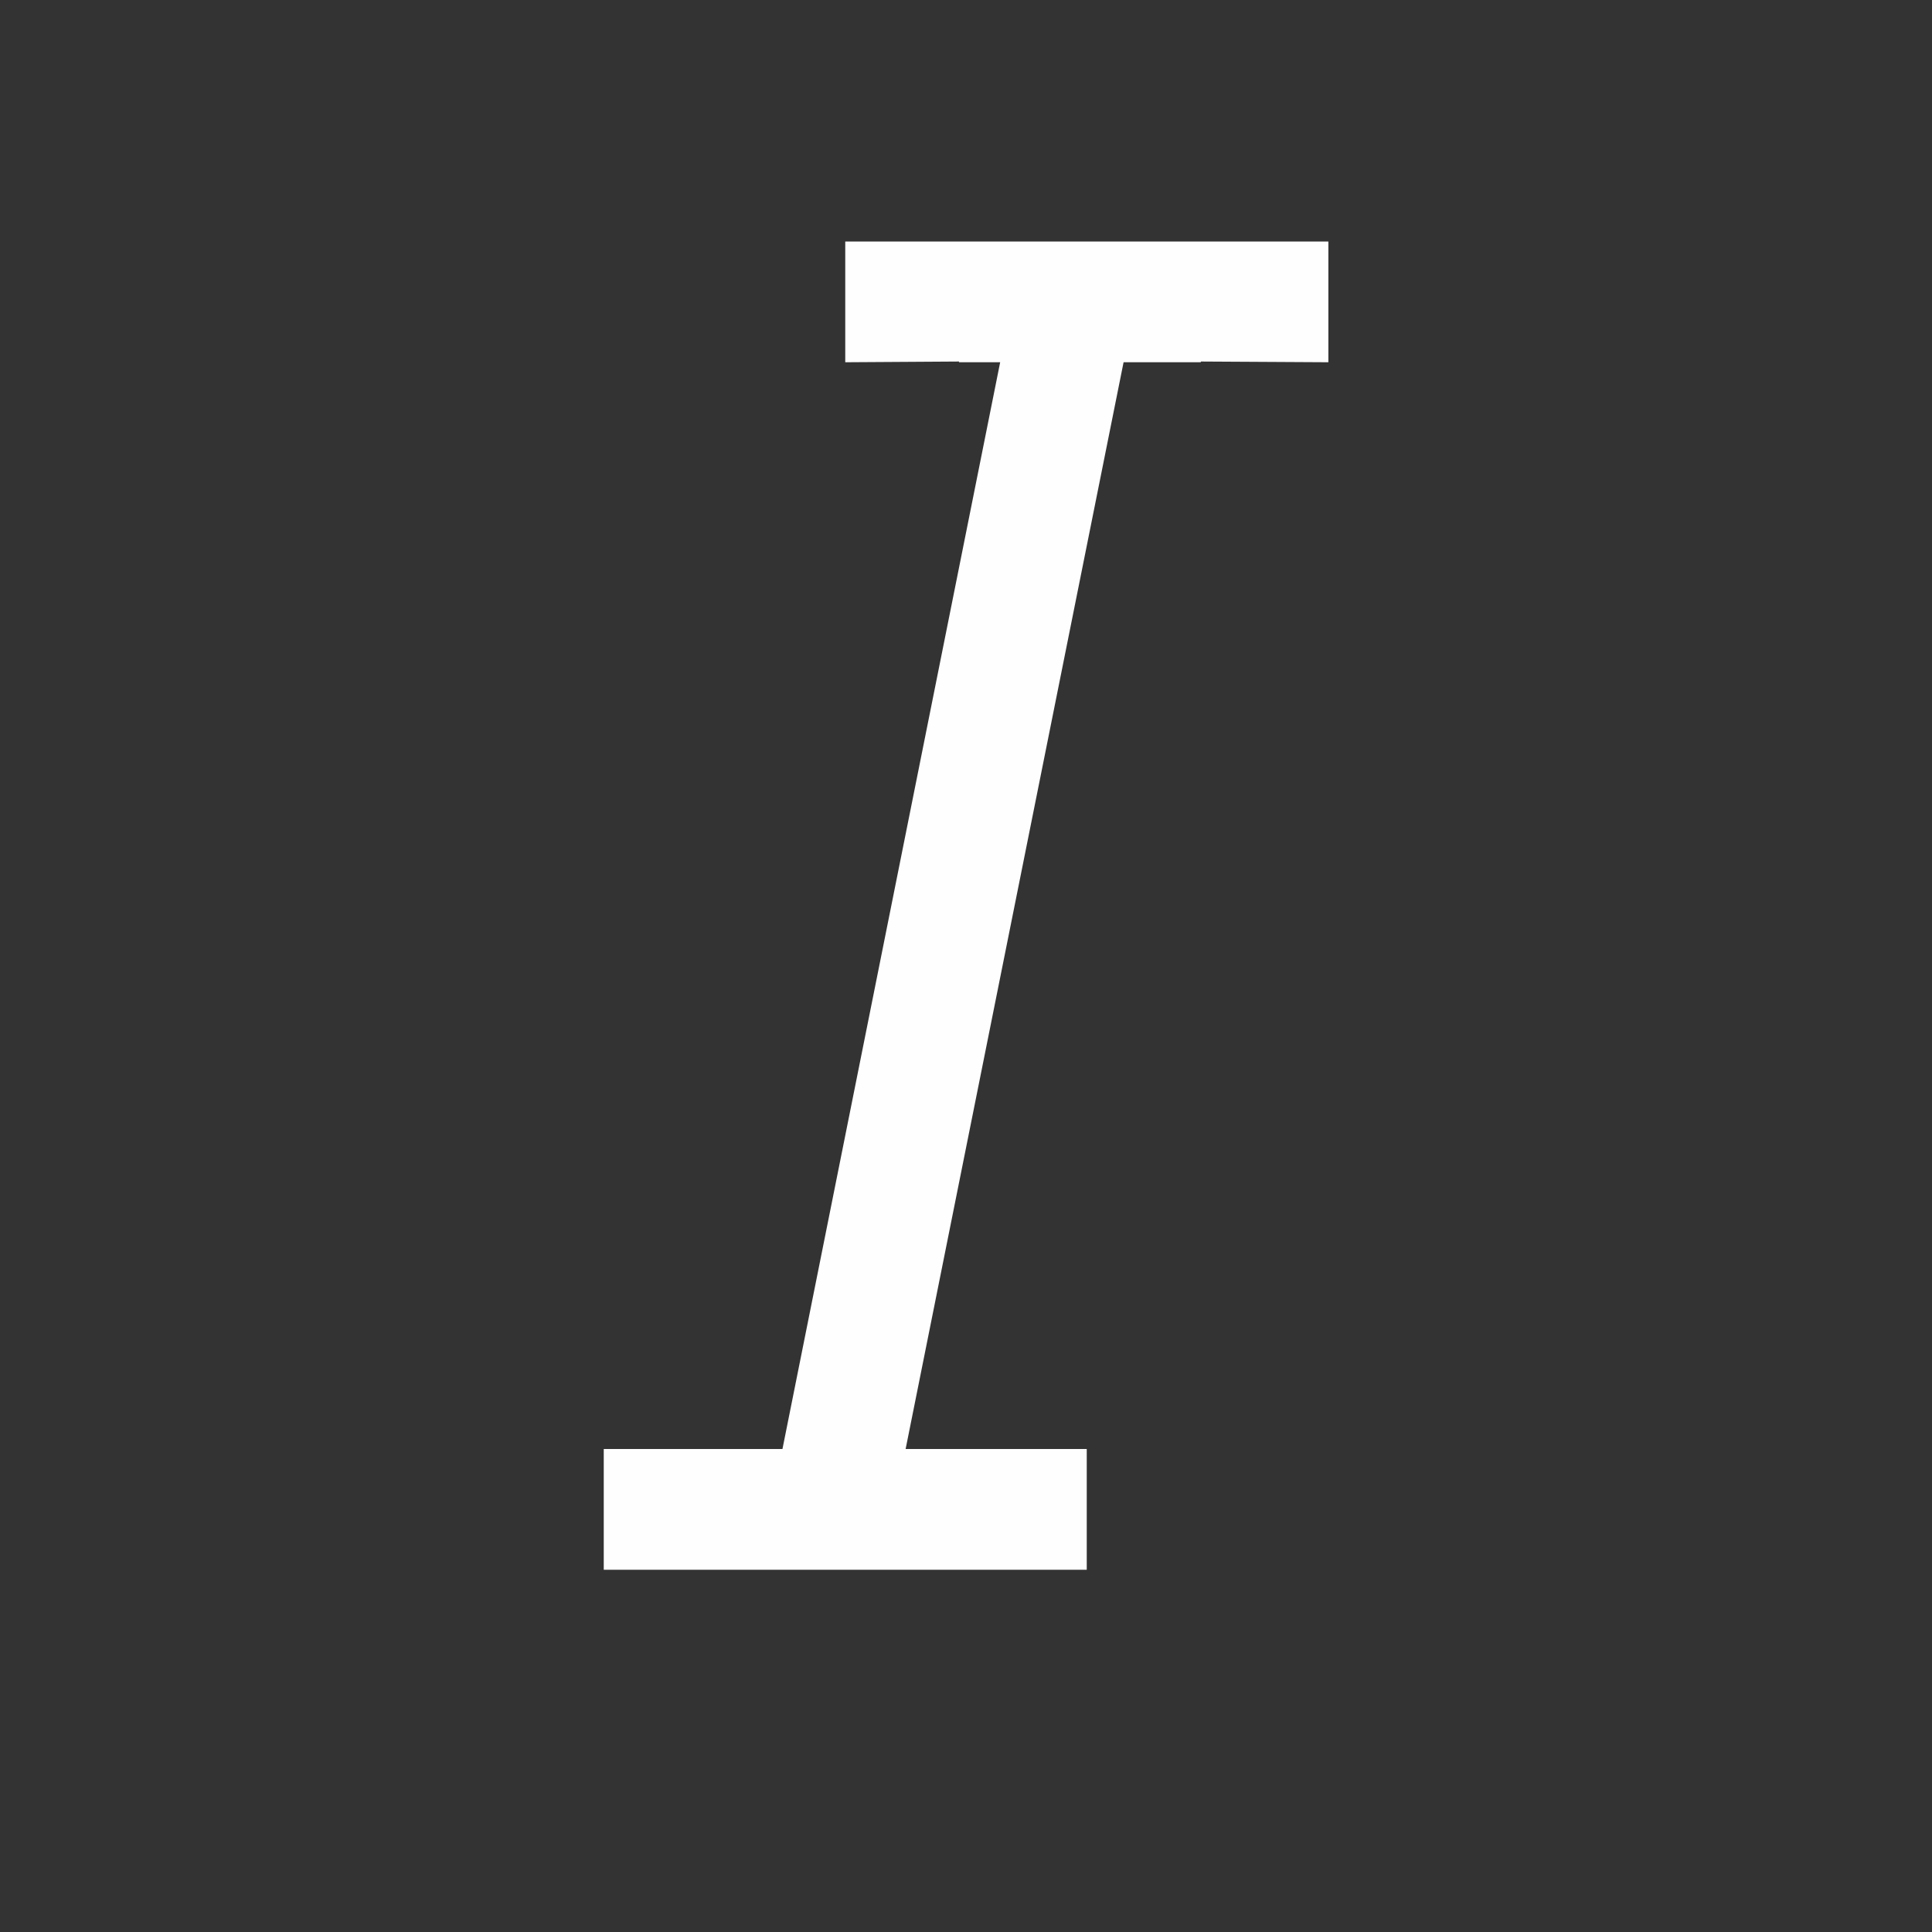 <svg width="16" height="16" version="1.1" xmlns="http://www.w3.org/2000/svg">
 <rect width="100%" height="100%" fill="#333333" stroke="none"/>
 <path d="m7 2v1l0.943-0.006-0.002 0.006h0.342l-1.803 9h-1.48v1h4v-1h-1.5l1.805-9h0.639l0.002-0.006 1.055 0.006v-1z" fill="#fefefe"/>
</svg>
